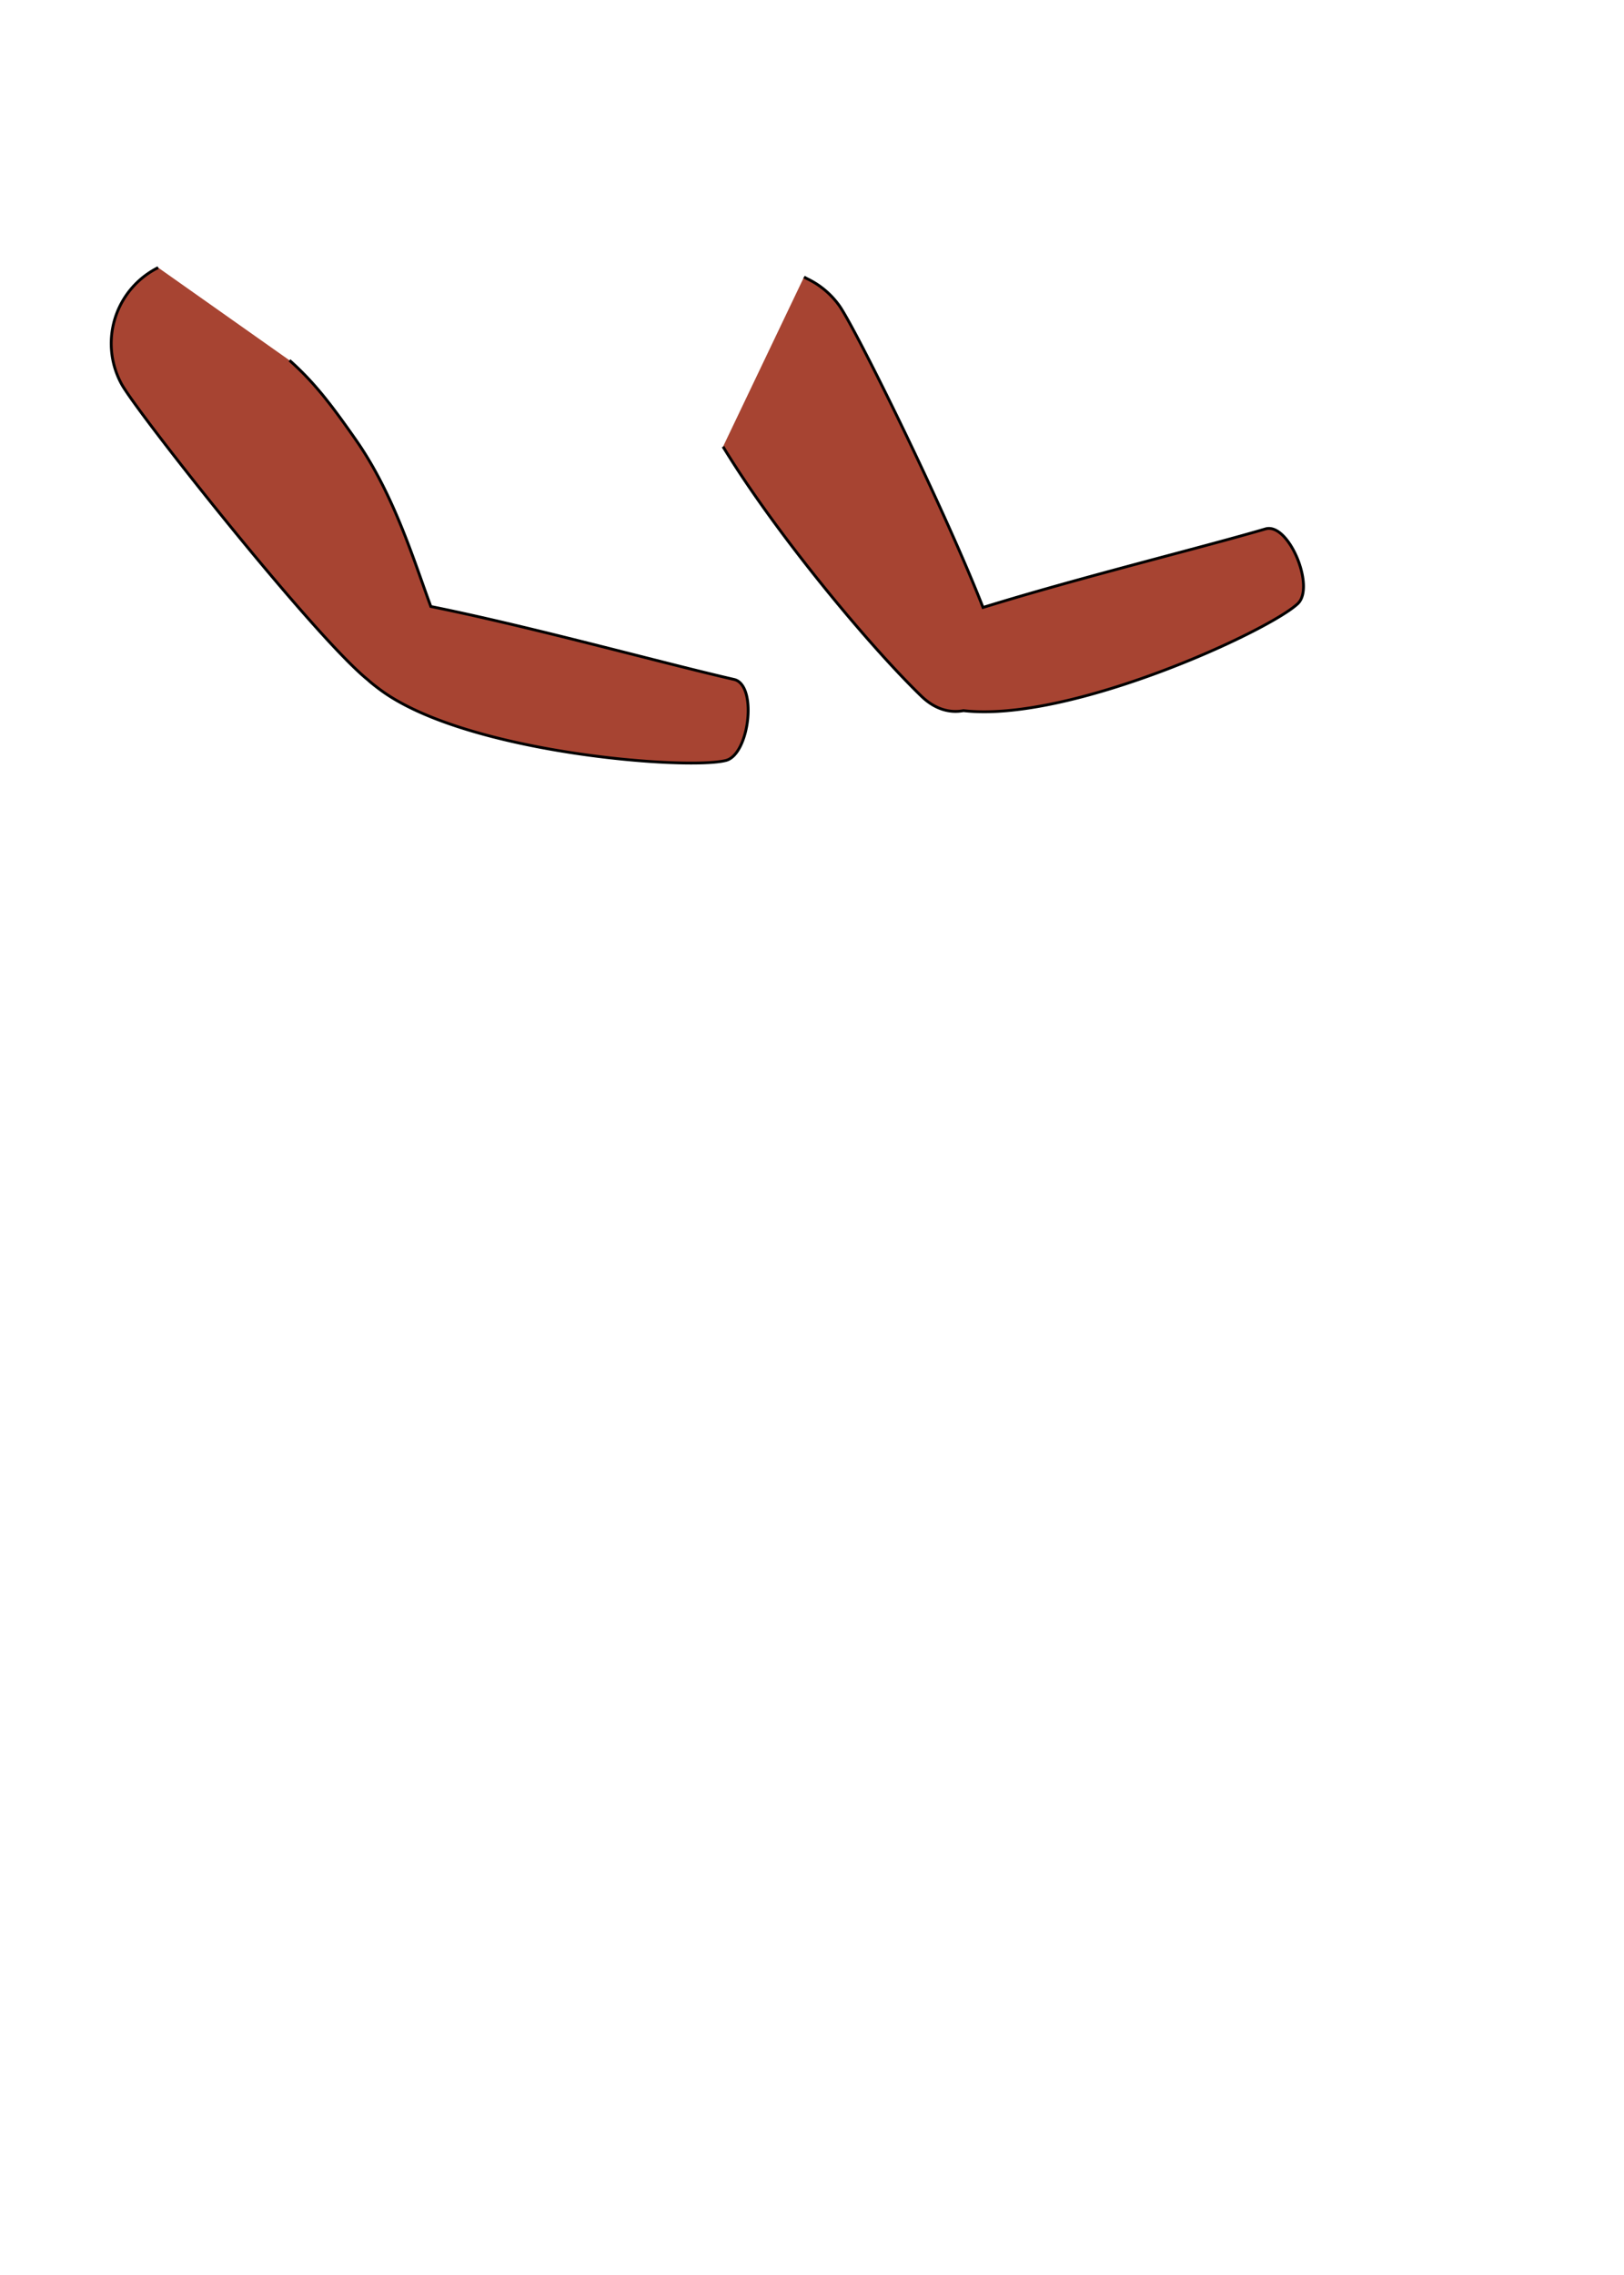 <svg xmlns="http://www.w3.org/2000/svg" viewBox="0 0 575 805"><defs><style>.cls-1{fill:#a74432;stroke:#000;stroke-miterlimit:10;}.cls-2{fill:none;}</style></defs><g id="Layer_2" data-name="Layer 2"><g id="Male_Poses" data-name="Male Poses"><g id="_3-Standing_Arms_Forward" data-name="3-Standing/ Arms Forward"><path id="line" class="cls-1" d="M256,158.05c18.57,30.57,51.69,70.38,70.26,88.32,4.88,4.7,10.18,6,14.86,5.09,37.59,4.36,108.41-28.29,118.42-37.9,6.17-5.93-3.28-28.8-11.49-26.4-23,6.73-66.1,17.29-100,27.79-13.69-35-45.27-99-50.93-106.86a30,30,0,0,0-7.54-7.31,30.59,30.59,0,0,0-3.48-2,16,16,0,0,1-1.42-.77"/><path class="cls-1" d="M56,94.69c-.77.38-1.51.8-2.24,1.24a30,30,0,0,0-10.7,40c5.59,10.23,68.32,89.47,87.25,104.67,1.26,1.16,2.64,2.2,4,3.23,30.07,22.65,109.22,28.79,122.76,25.24,8.28-2.17,11.17-26.74,2.83-28.65-24.87-5.68-71.6-18.61-107.36-25.81-5.92-16-13-39.53-26.43-58.8C117.5,143.5,111.5,135.5,102.5,127.5"/></g><g id="Poses_Bounding_Box" data-name="Poses Bounding Box"><rect class="cls-2" width="575" height="805"/></g></g></g></svg>